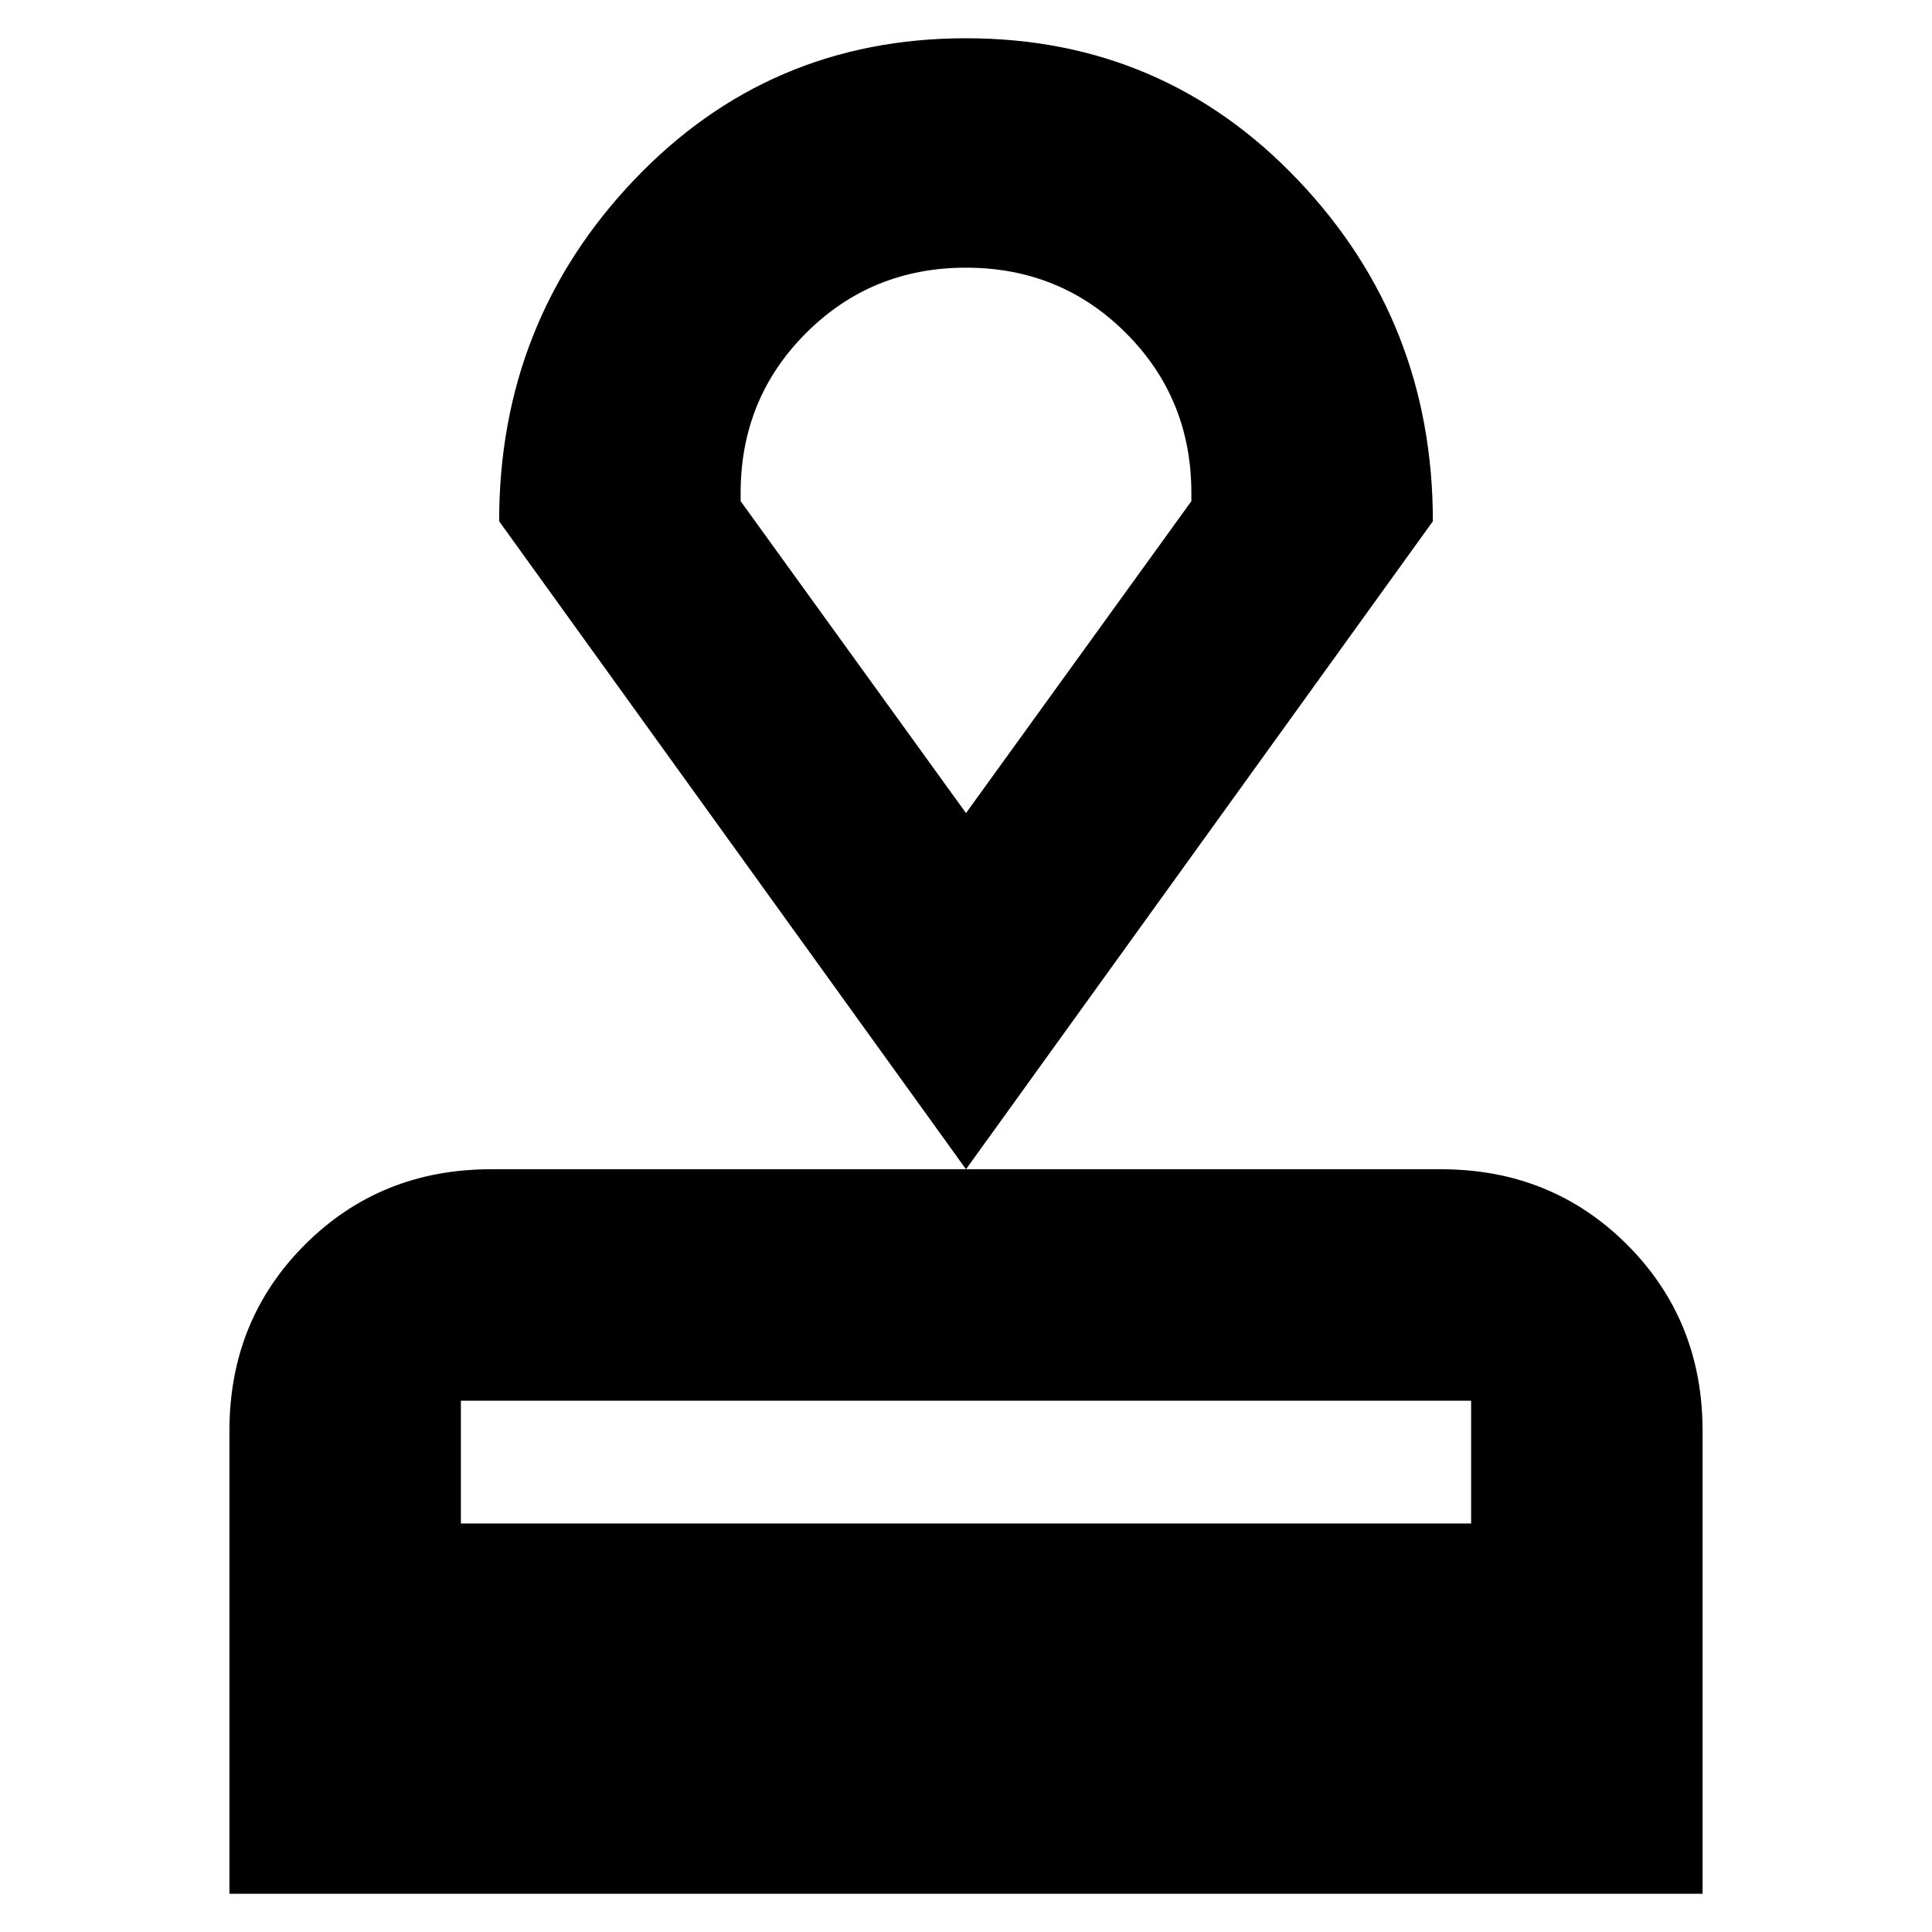 <svg xmlns="http://www.w3.org/2000/svg" height="20" width="20"><path d="M2.375 19.604v-4.792q0-1.145.781-1.927.782-.781 1.927-.781h9.834q1.145 0 1.927.781.781.782.781 1.927v4.792Zm2.396-3.833h10.458V14.5H4.771ZM10 12.104 5.167 5.396q0-2.063 1.395-3.531Q7.958.396 10 .396q2.042 0 3.438 1.469 1.395 1.468 1.395 3.531Zm0-3.687 2.333-3.229v-.084q0-.979-.677-1.656-.677-.677-1.656-.677-.979 0-1.656.677-.677.677-.677 1.656v.084Zm0 0Z"/></svg>